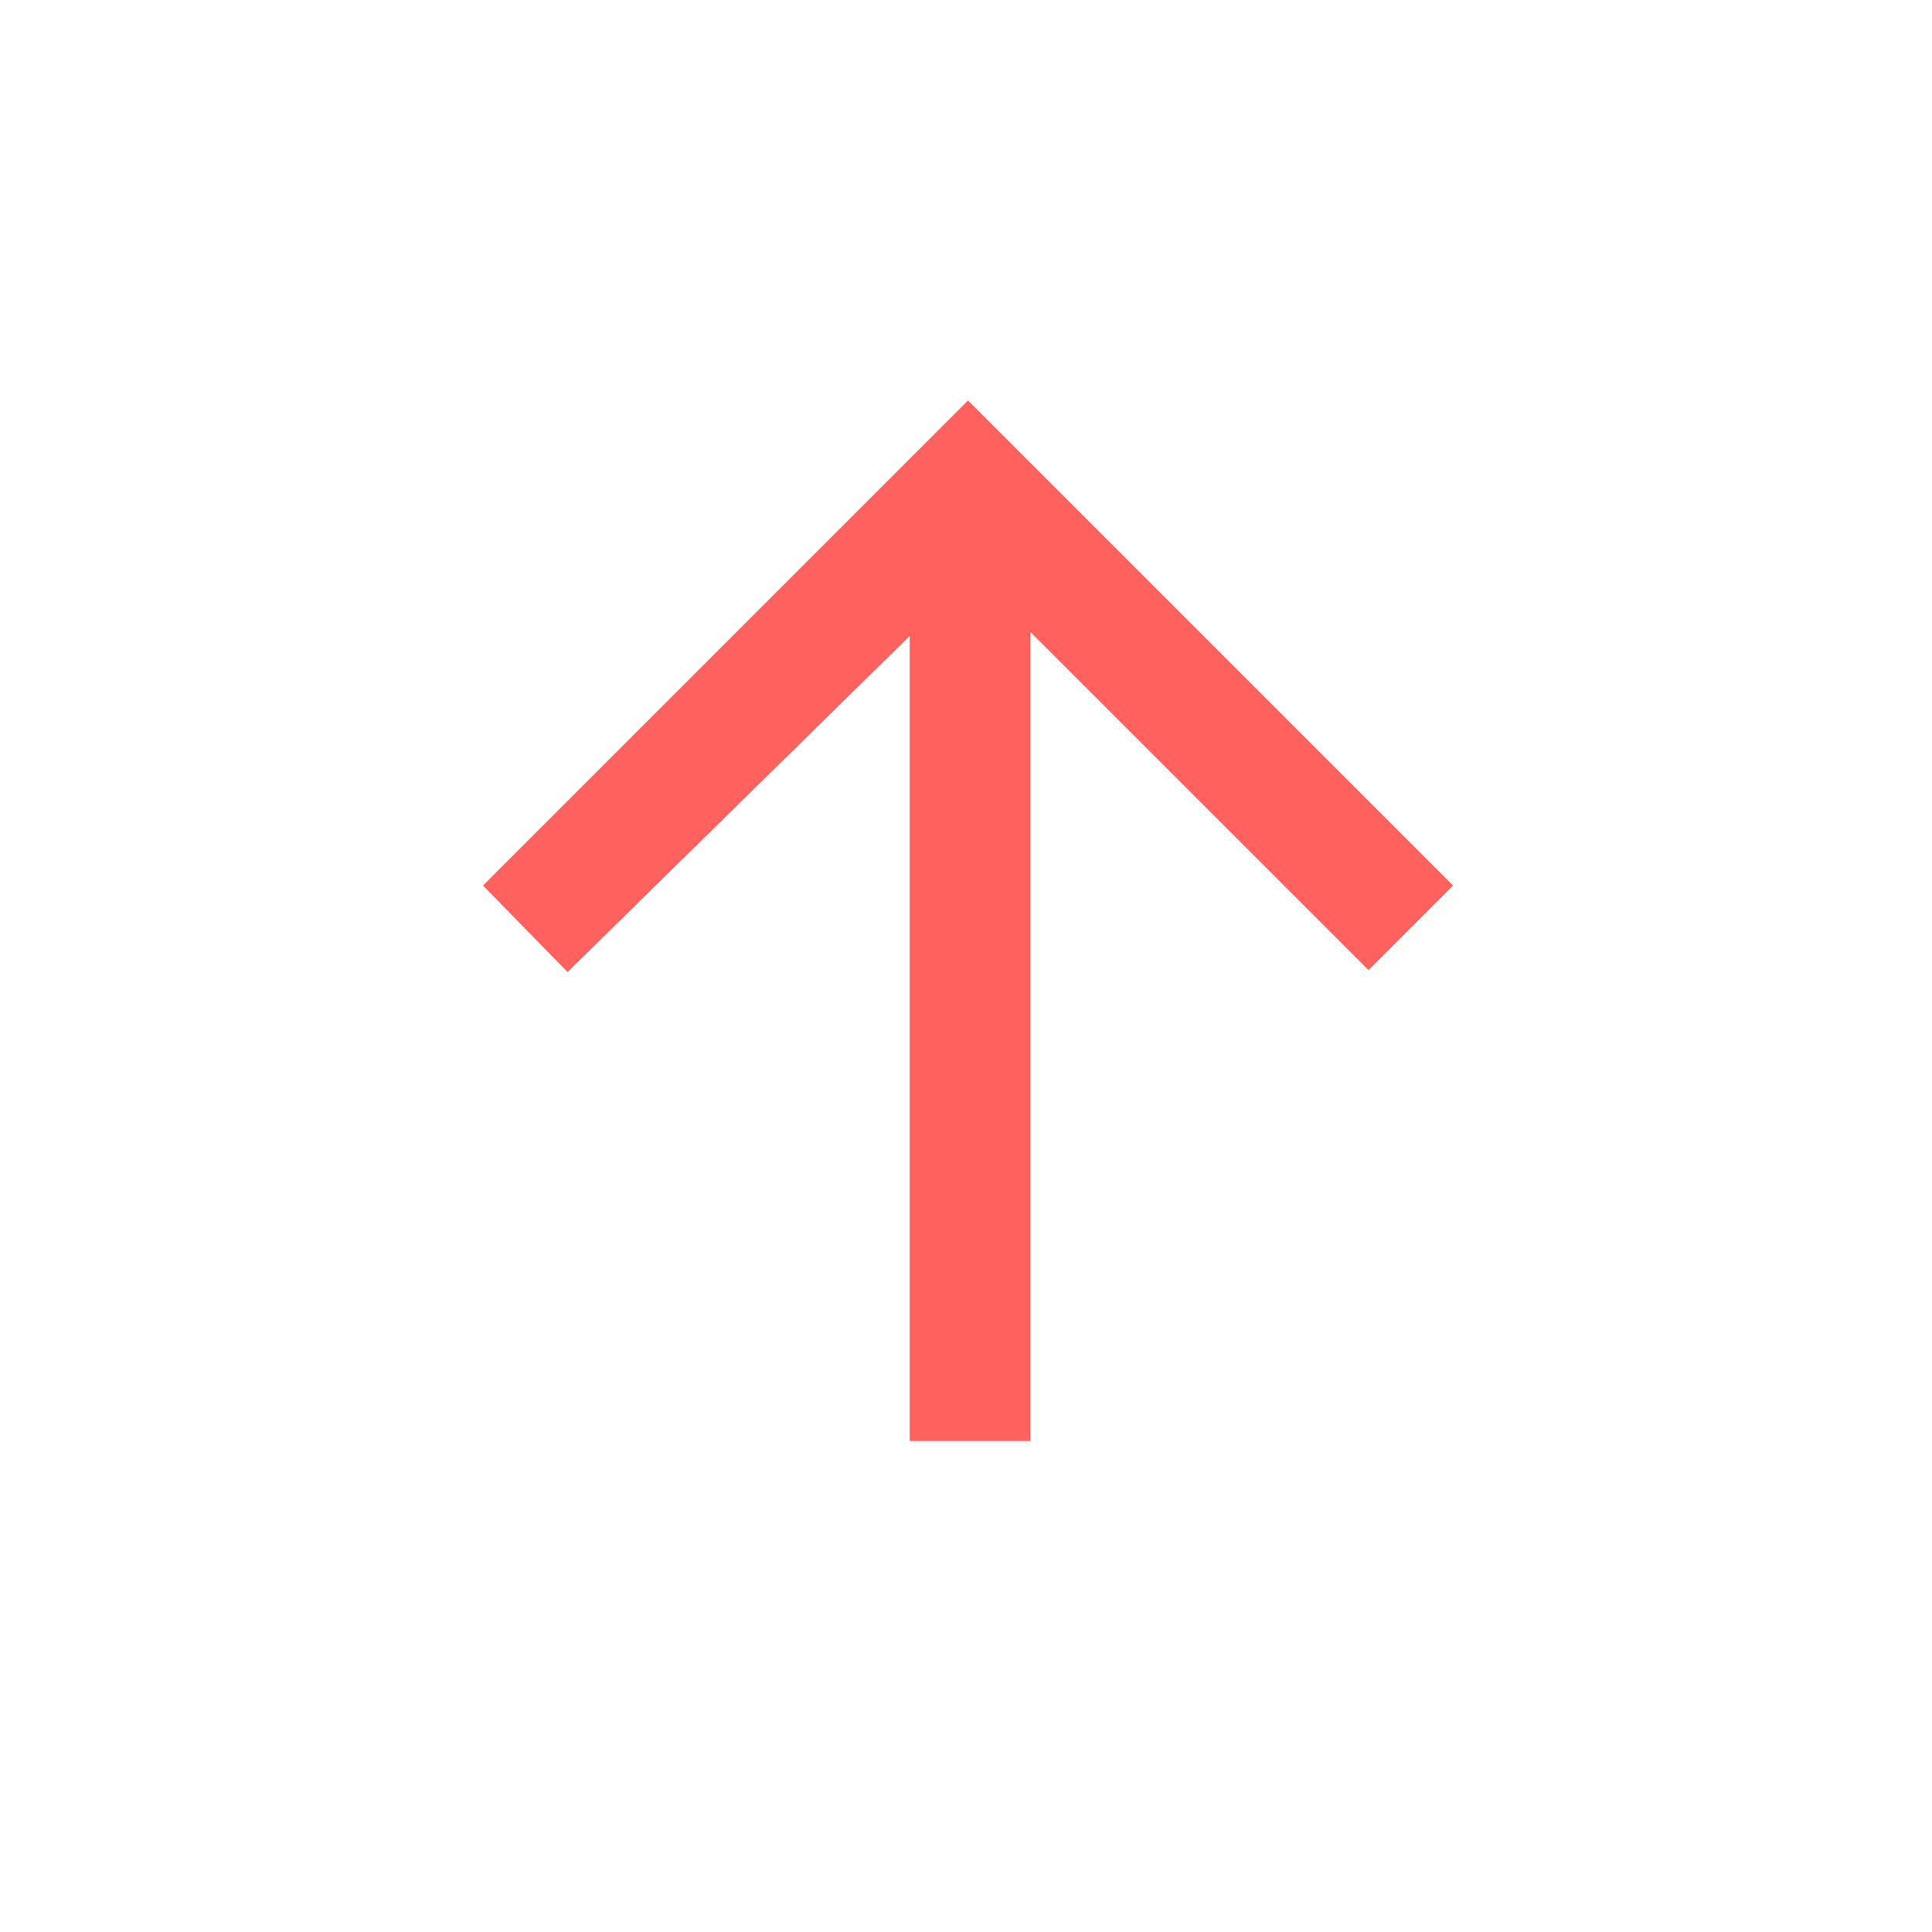 <svg xmlns="http://www.w3.org/2000/svg" height="48" viewBox="0 -960 960 960" width="48">
<style>
.up{
    fill:#FF615E;
}
</style>
<path class="up" d="M452-244v-400L282-477l-42-43 241-241 241 241-42 42-168-168v402h-60Z"/>
</svg>
